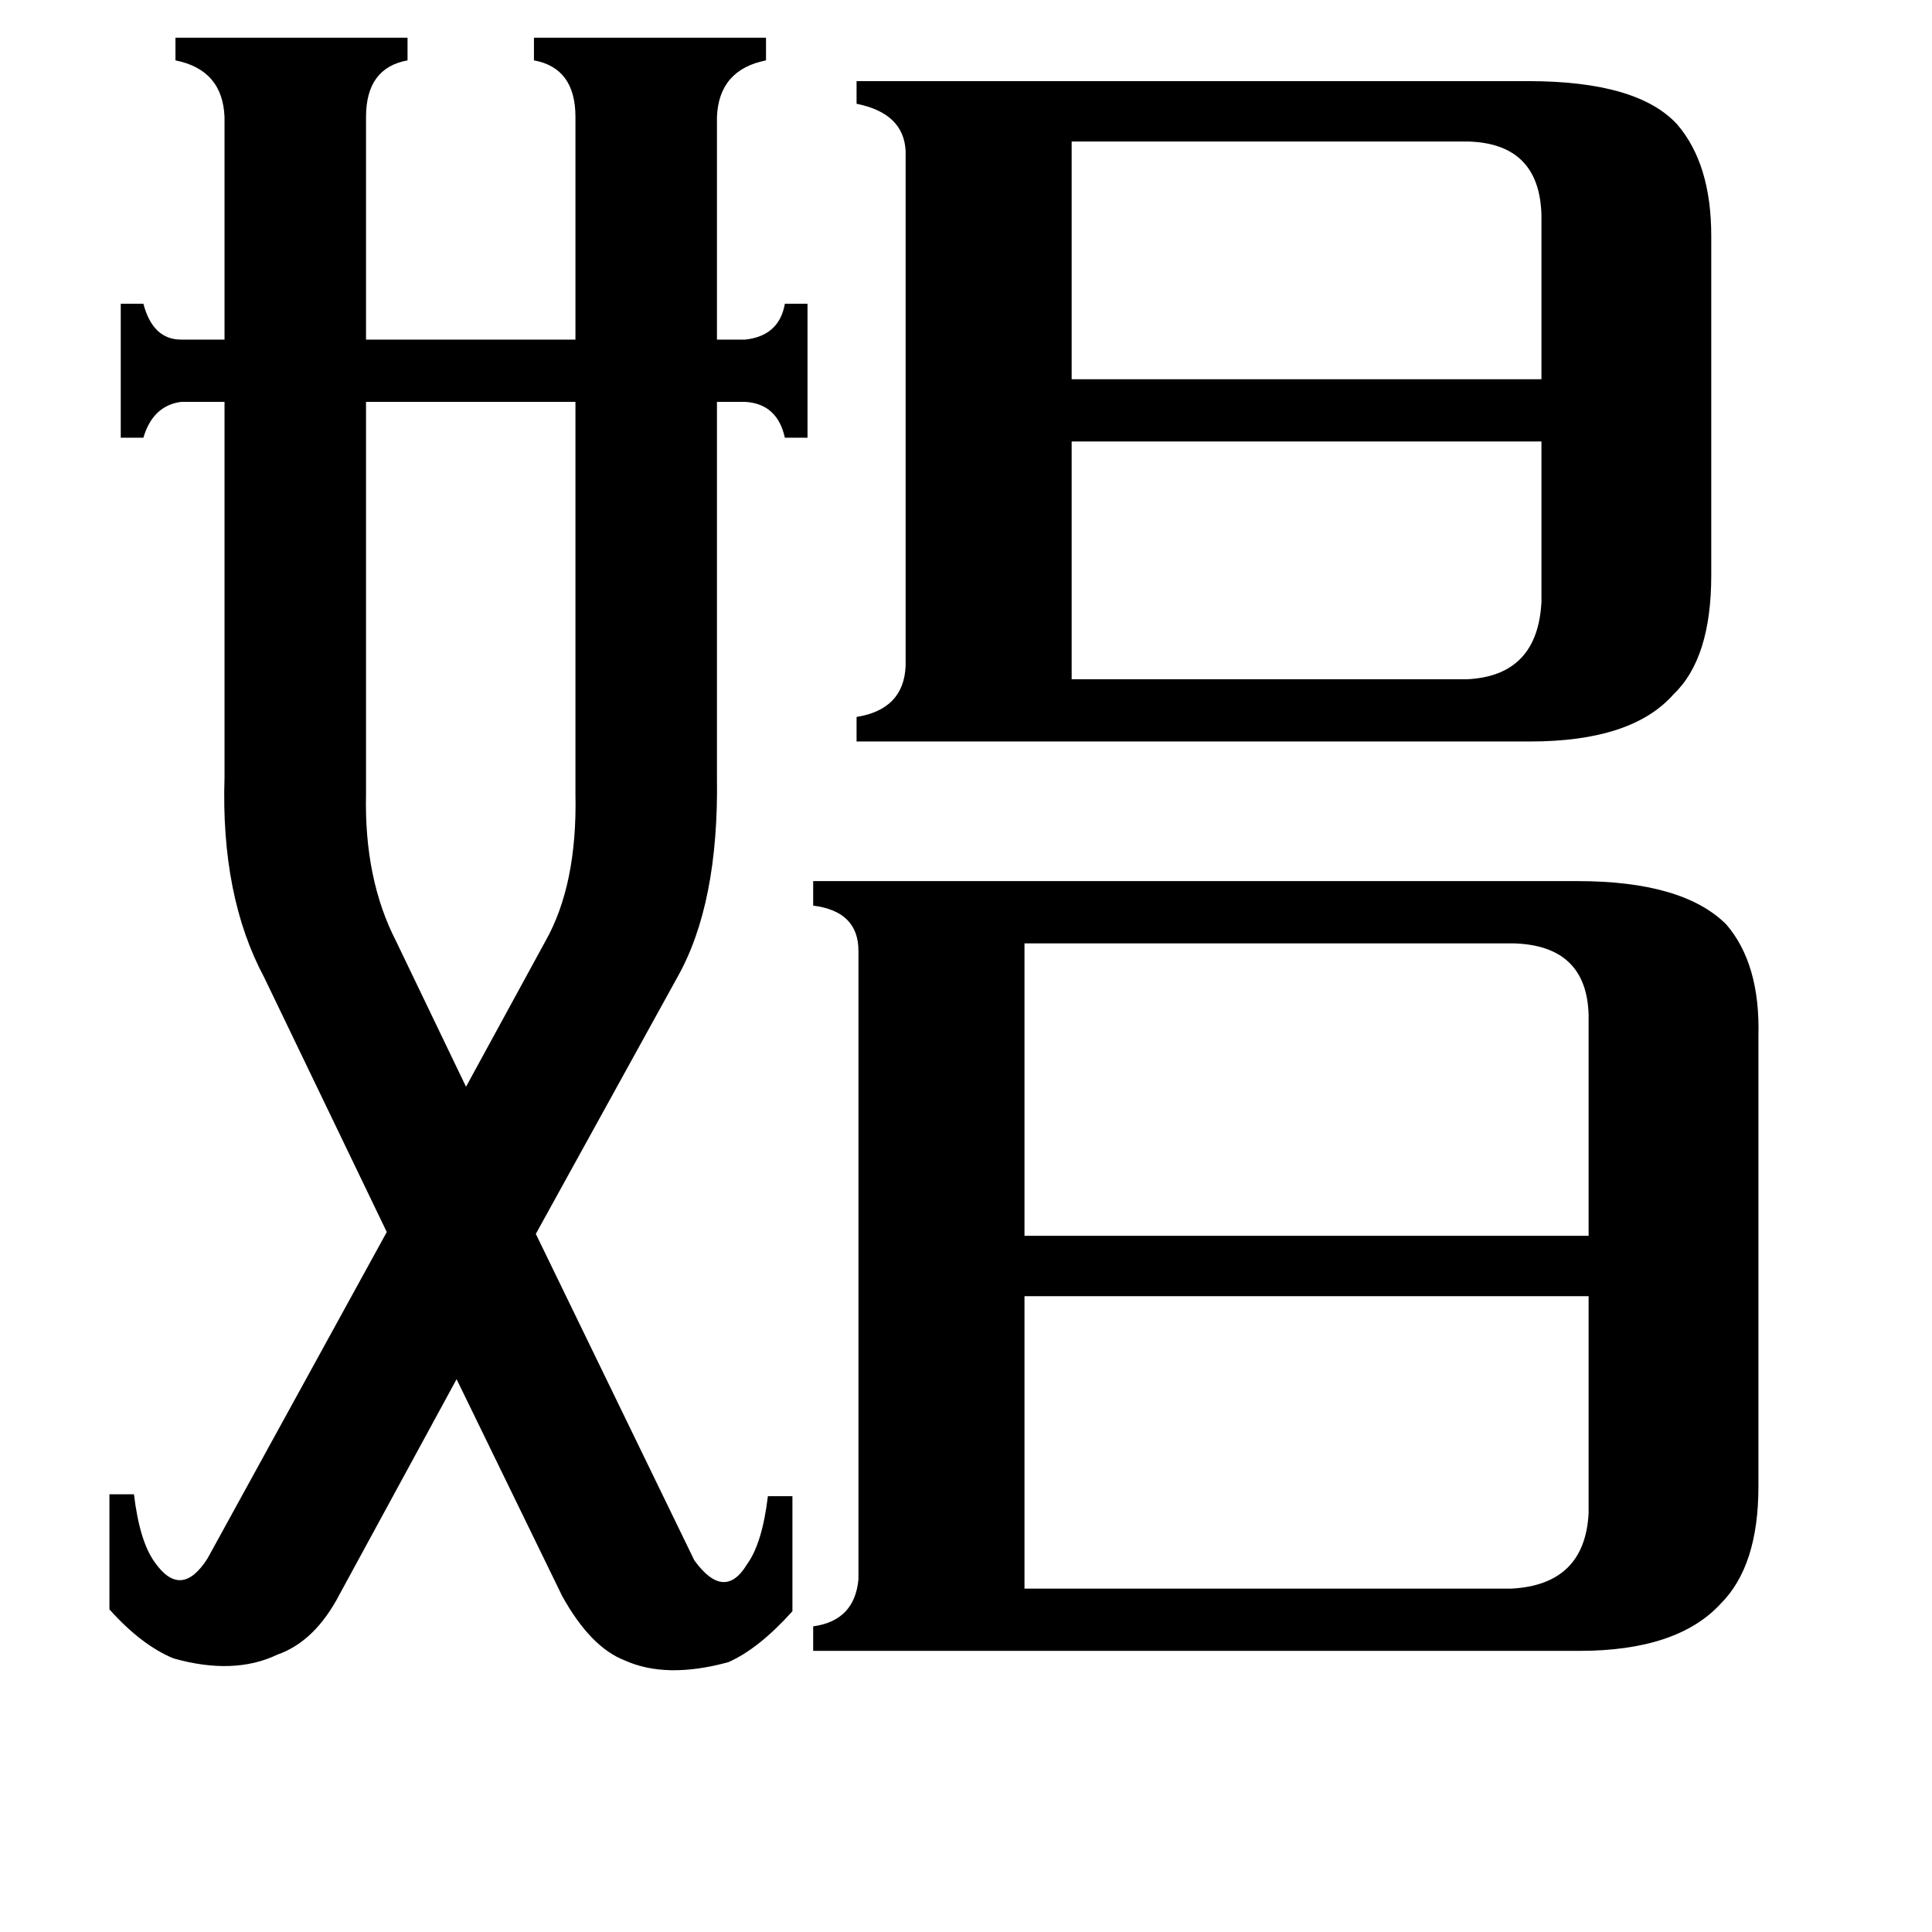 <svg xmlns="http://www.w3.org/2000/svg" viewBox="0 -800 1024 1024">
	<path fill="#000000" d="M568 -440H778Q815 -442 817 -481V-566H568ZM568 -725V-599H817V-686Q816 -724 778 -725ZM210 -301L247 -224L289 -301Q306 -331 305 -379V-587H194V-379Q193 -334 210 -301ZM543 42H801Q840 40 842 2V-113H543ZM543 -300V-145H842V-262Q841 -299 802 -300ZM810 -757Q868 -757 889 -734Q907 -713 907 -675V-495Q907 -451 887 -432Q865 -407 811 -407H454V-420Q479 -424 480 -447V-720Q479 -740 454 -745V-757ZM395 -620Q413 -622 416 -639H428V-568H416Q412 -586 395 -587H380V-388Q381 -321 359 -282L284 -146L368 27Q384 49 396 29Q404 18 407 -7H420V54Q402 74 386 81Q353 90 331 80Q313 73 298 46L242 -69L180 45Q167 70 147 77Q124 88 92 79Q75 72 58 53V-8H71Q74 17 82 28Q96 48 110 26L205 -147L140 -282Q117 -325 119 -388V-587H96Q81 -585 76 -568H64V-639H76Q81 -620 96 -620H119V-738Q118 -763 93 -768V-780H216V-768Q194 -764 194 -738V-620H305V-738Q305 -764 283 -768V-780H406V-768Q381 -763 380 -738V-620ZM836 -333Q892 -333 915 -310Q933 -289 932 -251V-12Q932 30 912 50Q889 75 837 75H431V62Q453 59 455 37V-296Q455 -317 431 -320V-333Z"/>
</svg>